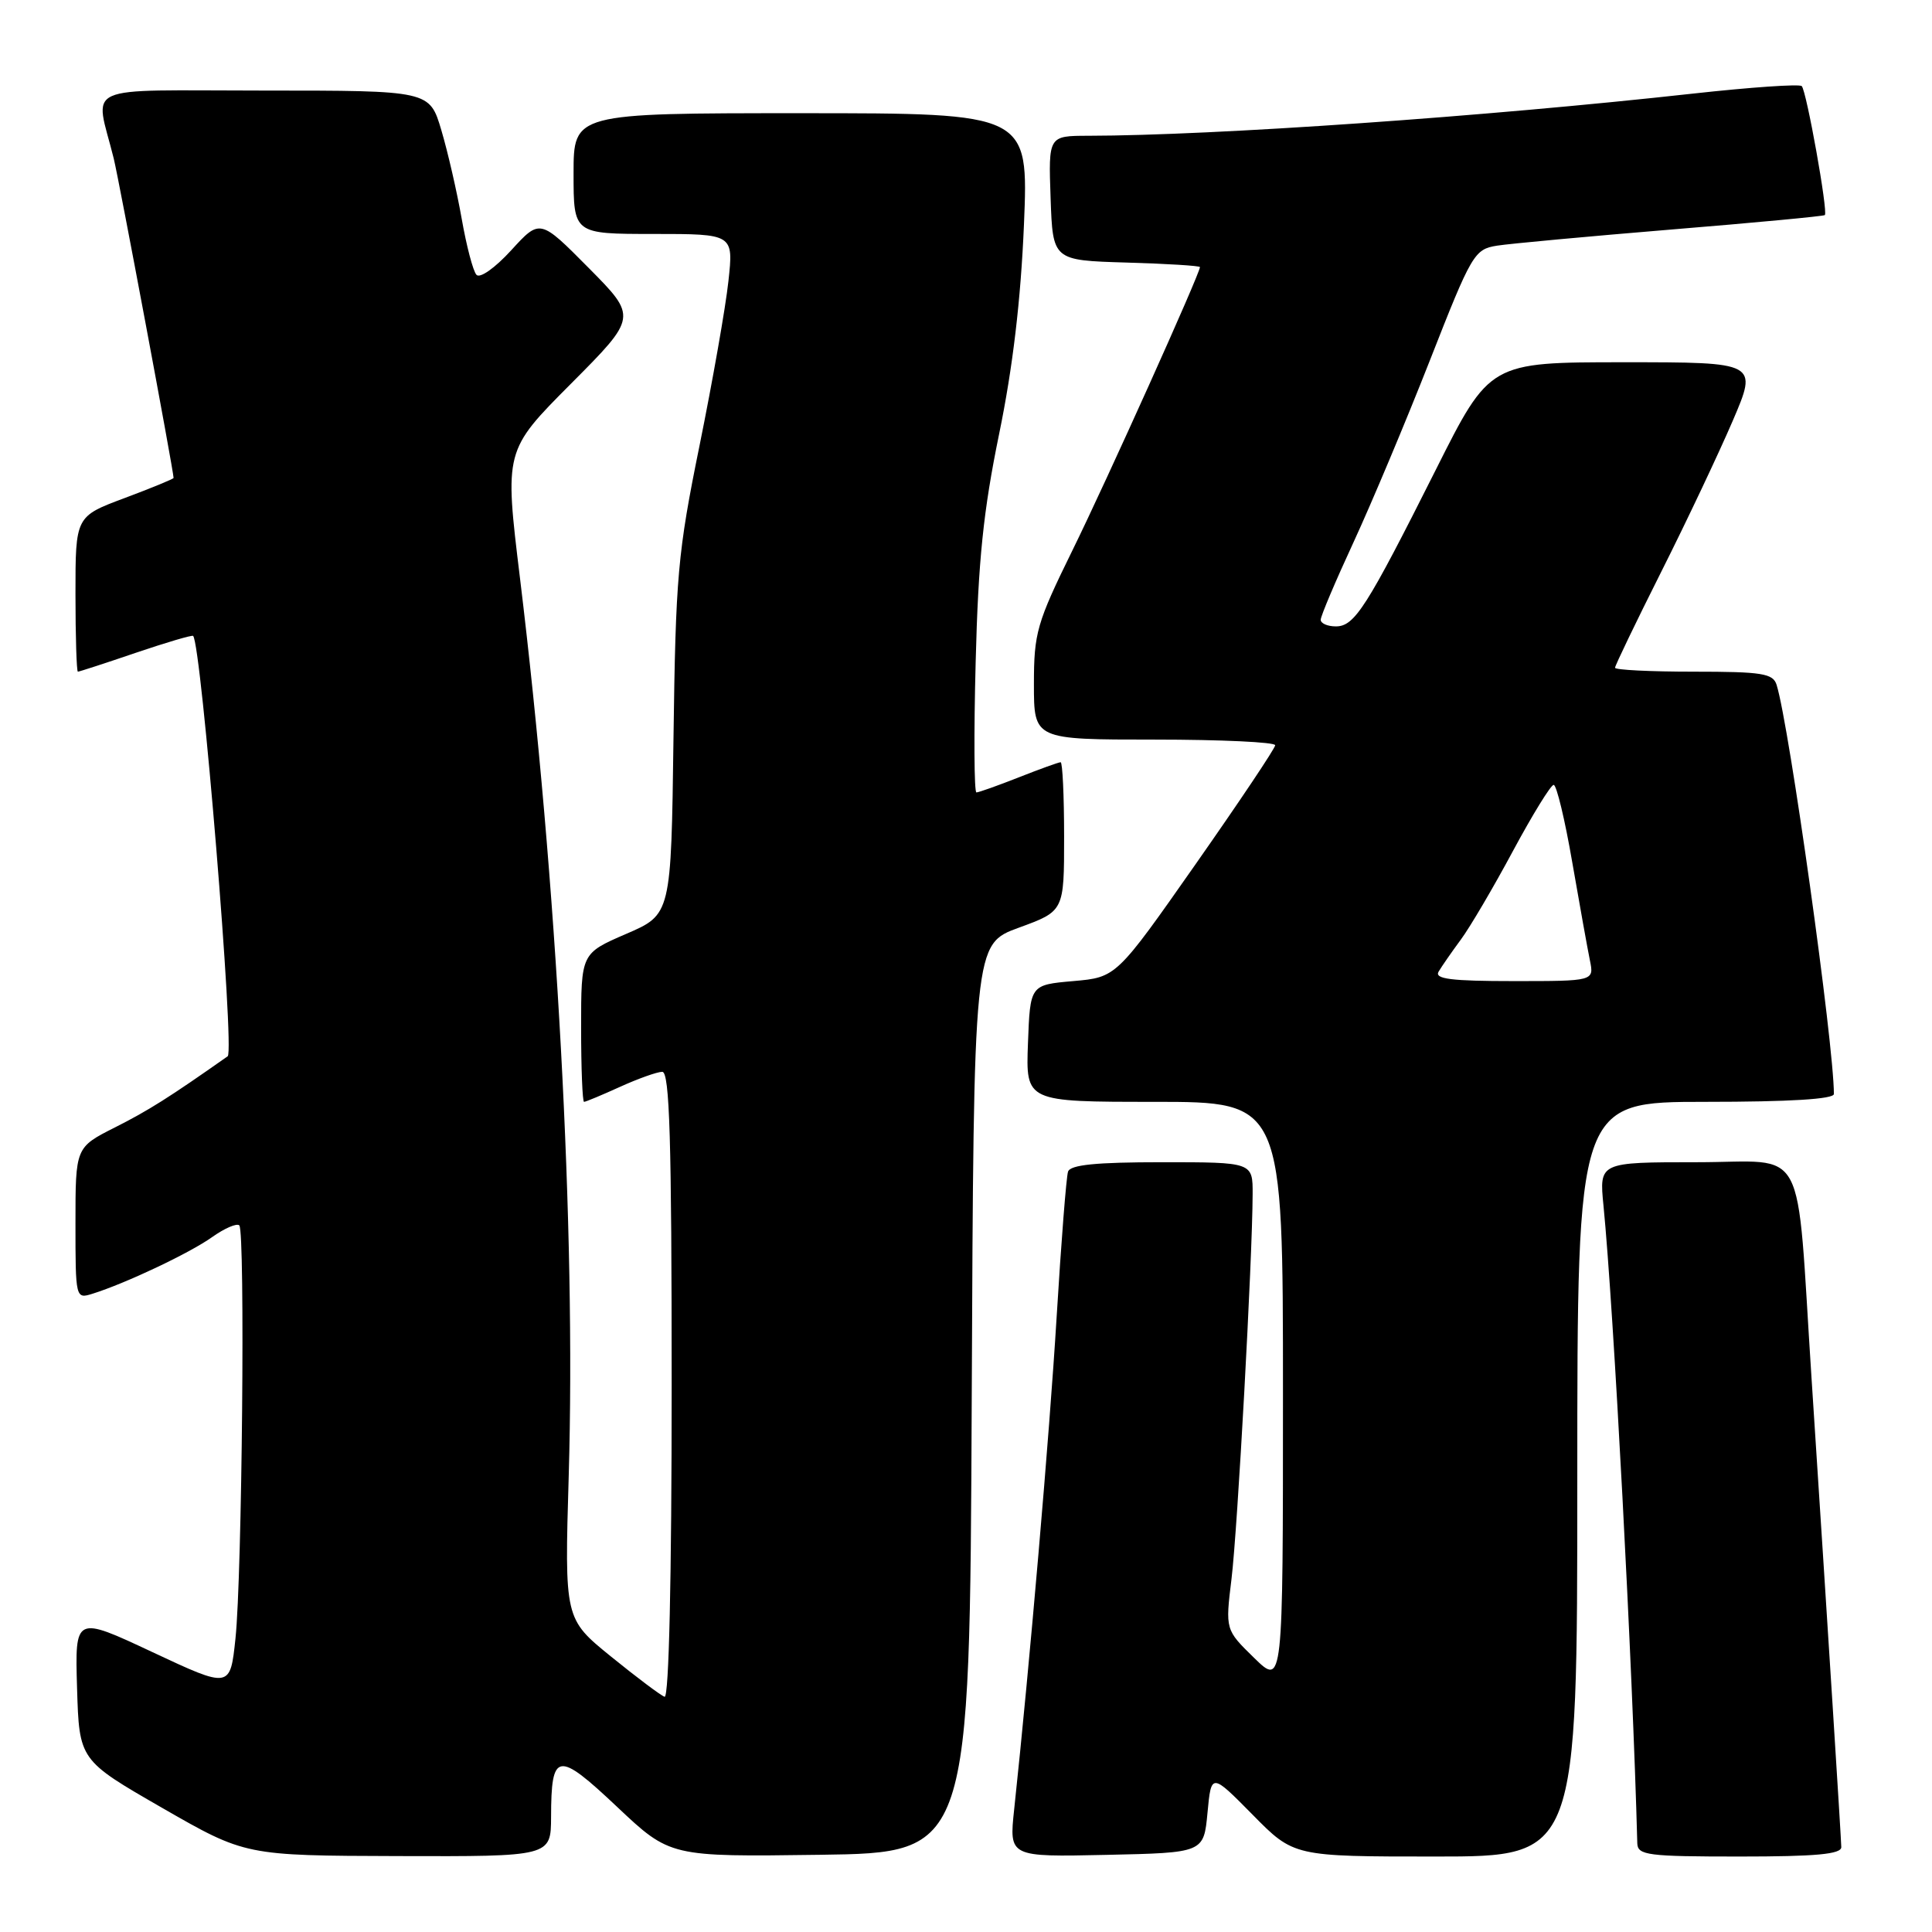 <?xml version="1.0" encoding="UTF-8" standalone="no"?>
<!DOCTYPE svg PUBLIC "-//W3C//DTD SVG 1.1//EN" "http://www.w3.org/Graphics/SVG/1.1/DTD/svg11.dtd" >
<svg xmlns="http://www.w3.org/2000/svg" xmlns:xlink="http://www.w3.org/1999/xlink" version="1.1" viewBox="0 0 256 256">
 <g >
 <path fill="currentColor"
d=" M 73.02 240.75 C 73.04 232.09 73.86 231.96 81.77 239.42 C 88.79 246.04 88.79 246.04 108.64 245.77 C 128.50 245.50 128.50 245.50 128.76 185.30 C 129.02 125.10 129.02 125.10 135.01 122.92 C 141.00 120.73 141.00 120.73 141.00 110.87 C 141.00 105.44 140.79 101.00 140.54 101.00 C 140.28 101.00 137.79 101.90 135.00 103.00 C 132.21 104.10 129.68 105.00 129.38 105.00 C 129.08 105.00 129.03 97.24 129.28 87.75 C 129.62 74.24 130.30 67.68 132.39 57.50 C 134.20 48.71 135.26 39.73 135.68 29.75 C 136.29 15.00 136.29 15.00 106.15 15.00 C 76.00 15.00 76.00 15.00 76.00 23.00 C 76.00 31.00 76.00 31.00 86.60 31.00 C 97.20 31.00 97.20 31.00 96.52 37.25 C 96.15 40.69 94.43 50.47 92.70 59.00 C 89.79 73.31 89.53 76.30 89.24 97.84 C 88.93 121.18 88.93 121.18 82.96 123.75 C 77.00 126.33 77.00 126.33 77.00 136.16 C 77.00 141.57 77.18 146.00 77.39 146.00 C 77.61 146.00 79.74 145.11 82.14 144.02 C 84.54 142.93 87.06 142.03 87.75 142.02 C 88.73 142.00 89.00 150.97 89.00 183.58 C 89.00 209.08 88.64 225.04 88.06 224.83 C 87.54 224.65 84.35 222.25 80.96 219.50 C 74.80 214.50 74.80 214.50 75.36 195.50 C 76.31 162.99 73.81 116.95 68.90 76.60 C 66.84 59.70 66.84 59.70 75.65 50.85 C 84.45 42.01 84.45 42.01 78.00 35.50 C 71.55 28.99 71.55 28.99 67.74 33.16 C 65.58 35.52 63.58 36.93 63.13 36.41 C 62.68 35.91 61.81 32.58 61.18 29.00 C 60.55 25.42 59.34 20.14 58.48 17.25 C 56.92 12.00 56.92 12.00 34.94 12.00 C 10.27 12.00 12.58 10.95 15.07 21.00 C 15.76 23.79 23.00 62.43 23.00 63.33 C 23.00 63.46 20.08 64.66 16.50 66.00 C 10.00 68.43 10.00 68.43 10.00 78.72 C 10.00 84.37 10.15 89.00 10.32 89.00 C 10.50 89.00 13.95 87.88 17.99 86.50 C 22.03 85.13 25.45 84.12 25.59 84.26 C 26.68 85.35 31.12 139.29 30.17 139.96 C 22.43 145.41 19.67 147.15 15.25 149.38 C 10.00 152.03 10.00 152.03 10.00 162.08 C 10.00 172.05 10.02 172.13 12.25 171.43 C 16.64 170.06 25.14 166.04 28.11 163.92 C 29.76 162.75 31.38 162.05 31.71 162.37 C 32.50 163.17 32.08 208.77 31.20 217.12 C 30.50 223.74 30.50 223.74 20.21 218.92 C 9.93 214.10 9.93 214.10 10.21 223.67 C 10.50 233.23 10.50 233.23 21.50 239.56 C 32.50 245.88 32.50 245.88 52.75 245.94 C 73.00 246.00 73.00 246.00 73.02 240.75 Z  M 160.00 240.20 C 160.50 234.91 160.50 234.91 165.97 240.45 C 171.43 246.00 171.43 246.00 190.22 246.00 C 209.00 246.00 209.00 246.00 209.00 196.00 C 209.00 146.00 209.00 146.00 226.00 146.00 C 237.14 146.00 243.00 145.64 243.00 144.96 C 243.00 138.35 237.08 96.08 235.41 90.75 C 234.94 89.23 233.49 89.00 224.43 89.00 C 218.69 89.00 214.00 88.77 214.00 88.48 C 214.00 88.20 216.76 82.46 220.14 75.73 C 223.52 69.01 227.77 60.01 229.60 55.75 C 232.92 48.00 232.92 48.00 215.16 48.00 C 197.40 48.00 197.40 48.00 190.25 62.25 C 181.06 80.54 179.49 83.00 177.01 83.00 C 175.91 83.00 175.00 82.61 175.00 82.12 C 175.00 81.64 176.95 77.03 179.34 71.87 C 181.72 66.72 186.28 55.87 189.46 47.77 C 195.01 33.61 195.36 33.03 198.37 32.55 C 200.09 32.28 210.50 31.32 221.50 30.41 C 232.50 29.51 241.63 28.65 241.80 28.50 C 242.25 28.10 239.37 12.04 238.74 11.41 C 238.44 11.11 231.97 11.56 224.35 12.40 C 196.72 15.46 160.90 17.96 144.21 17.99 C 138.92 18.00 138.92 18.00 139.21 26.25 C 139.50 34.50 139.50 34.50 149.25 34.79 C 154.61 34.94 159.00 35.22 159.00 35.39 C 159.00 36.24 146.65 63.68 142.11 72.91 C 137.37 82.56 137.00 83.86 137.00 90.66 C 137.00 98.00 137.00 98.00 153.00 98.00 C 161.80 98.00 168.99 98.34 168.97 98.75 C 168.96 99.16 164.21 106.25 158.43 114.50 C 147.92 129.50 147.92 129.50 142.21 130.00 C 136.50 130.50 136.50 130.50 136.21 138.25 C 135.92 146.00 135.92 146.00 152.96 146.00 C 170.00 146.00 170.00 146.00 170.00 184.70 C 170.00 223.41 170.00 223.41 166.18 219.68 C 162.36 215.95 162.36 215.95 163.18 209.22 C 163.98 202.71 165.95 166.86 165.98 158.25 C 166.00 154.00 166.00 154.00 153.97 154.00 C 145.23 154.00 141.82 154.34 141.52 155.25 C 141.29 155.94 140.61 164.60 140.01 174.50 C 139.05 190.26 136.43 220.62 134.38 239.78 C 133.71 246.06 133.71 246.06 146.60 245.78 C 159.50 245.50 159.50 245.50 160.00 240.20 Z  M 243.98 244.75 C 243.96 243.56 242.27 216.90 240.03 182.50 C 237.96 150.75 239.69 154.00 224.87 154.00 C 211.90 154.00 211.90 154.00 212.47 159.75 C 213.81 173.29 216.34 221.02 216.95 244.25 C 217.00 245.83 218.33 246.00 230.50 246.00 C 240.64 246.00 243.99 245.69 243.98 244.75 Z  M 190.62 128.75 C 191.03 128.06 192.35 126.15 193.57 124.50 C 194.79 122.85 197.90 117.56 200.48 112.75 C 203.07 107.94 205.49 104.00 205.87 104.00 C 206.25 104.00 207.36 108.61 208.33 114.25 C 209.31 119.89 210.36 125.74 210.67 127.25 C 211.23 130.00 211.23 130.00 200.56 130.00 C 192.29 130.00 190.05 129.72 190.62 128.75 Z "/>
</g>
</svg>